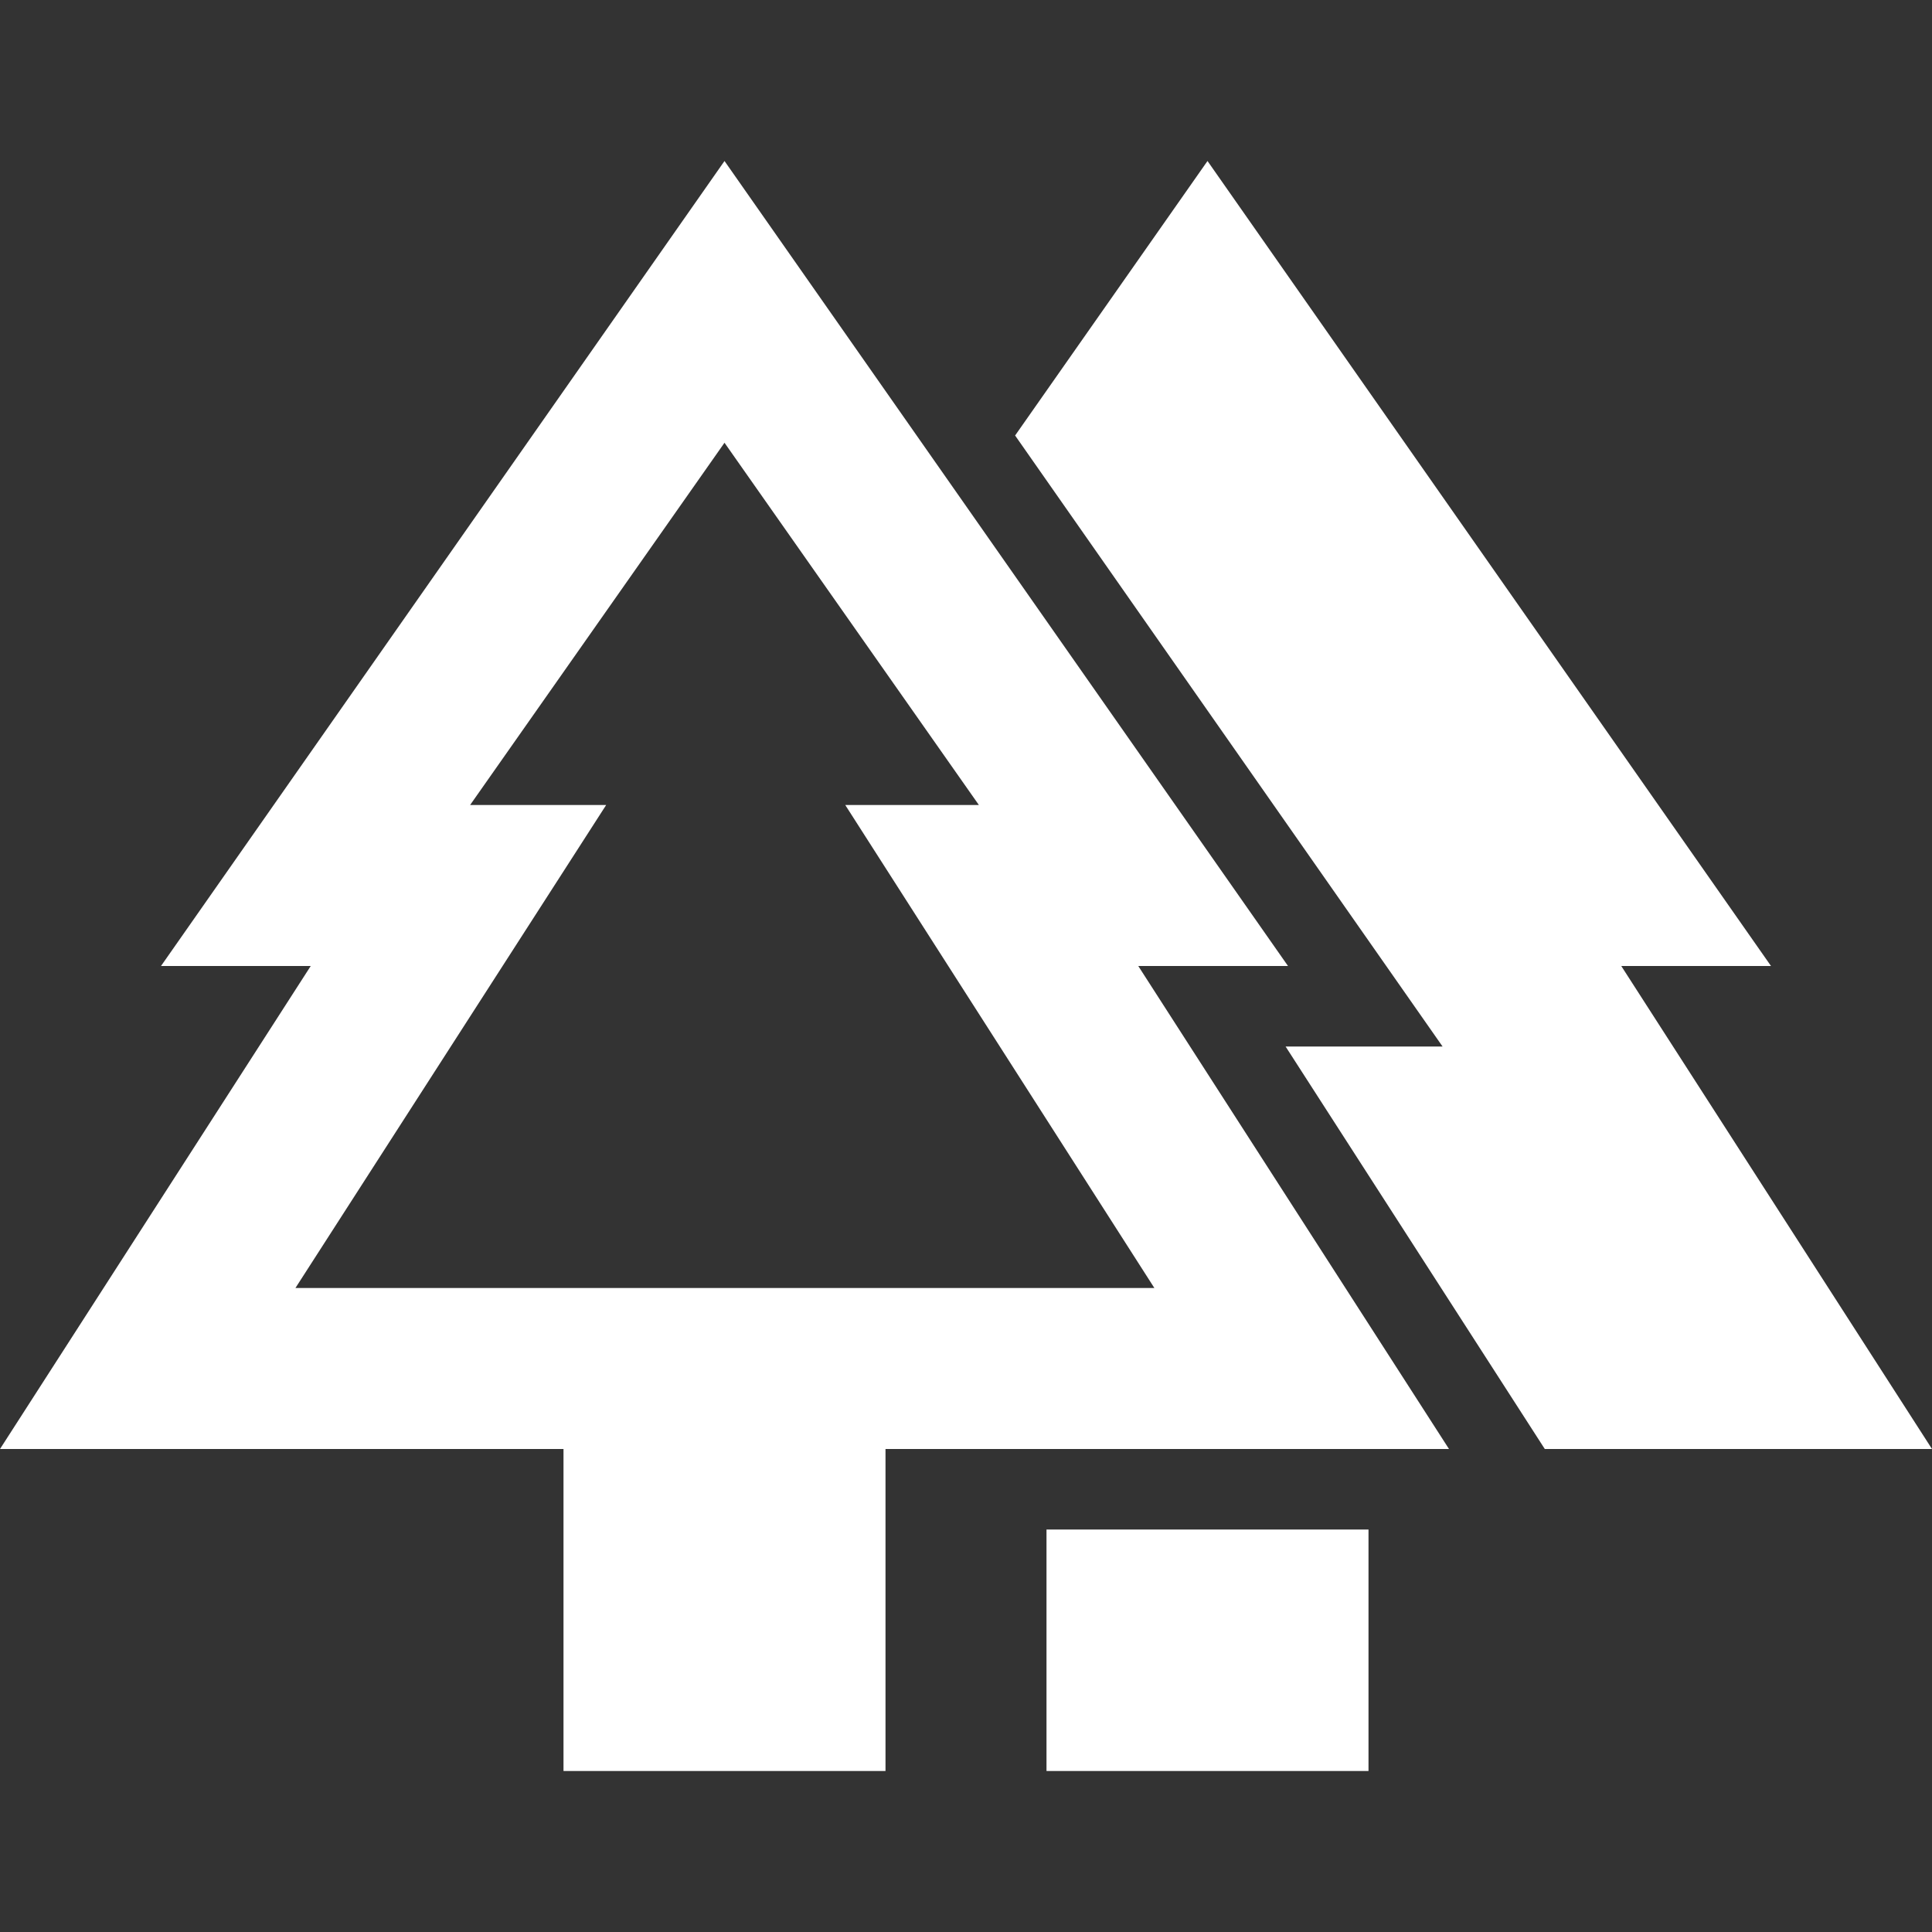 <svg xmlns="http://www.w3.org/2000/svg" id="mdi-forest-outline" viewBox="0 0 24 24"><rect x="0" y="0" width="24" height="24" fill="#333333" stroke="none"/><path fill="white" d="M19.19 18H24L20.14 12H22L15 2L12.61 5.41L17.92 13H15.97L19.19 18M16 12L9 2L2 12H3.86L0 18H7V22H11V18H18L14.14 12H16M12.16 10H10.5L14.34 16H3.67L7.53 10H5.84L9 5.5L12.16 10M13 19V22H17V19H13Z" /></svg>